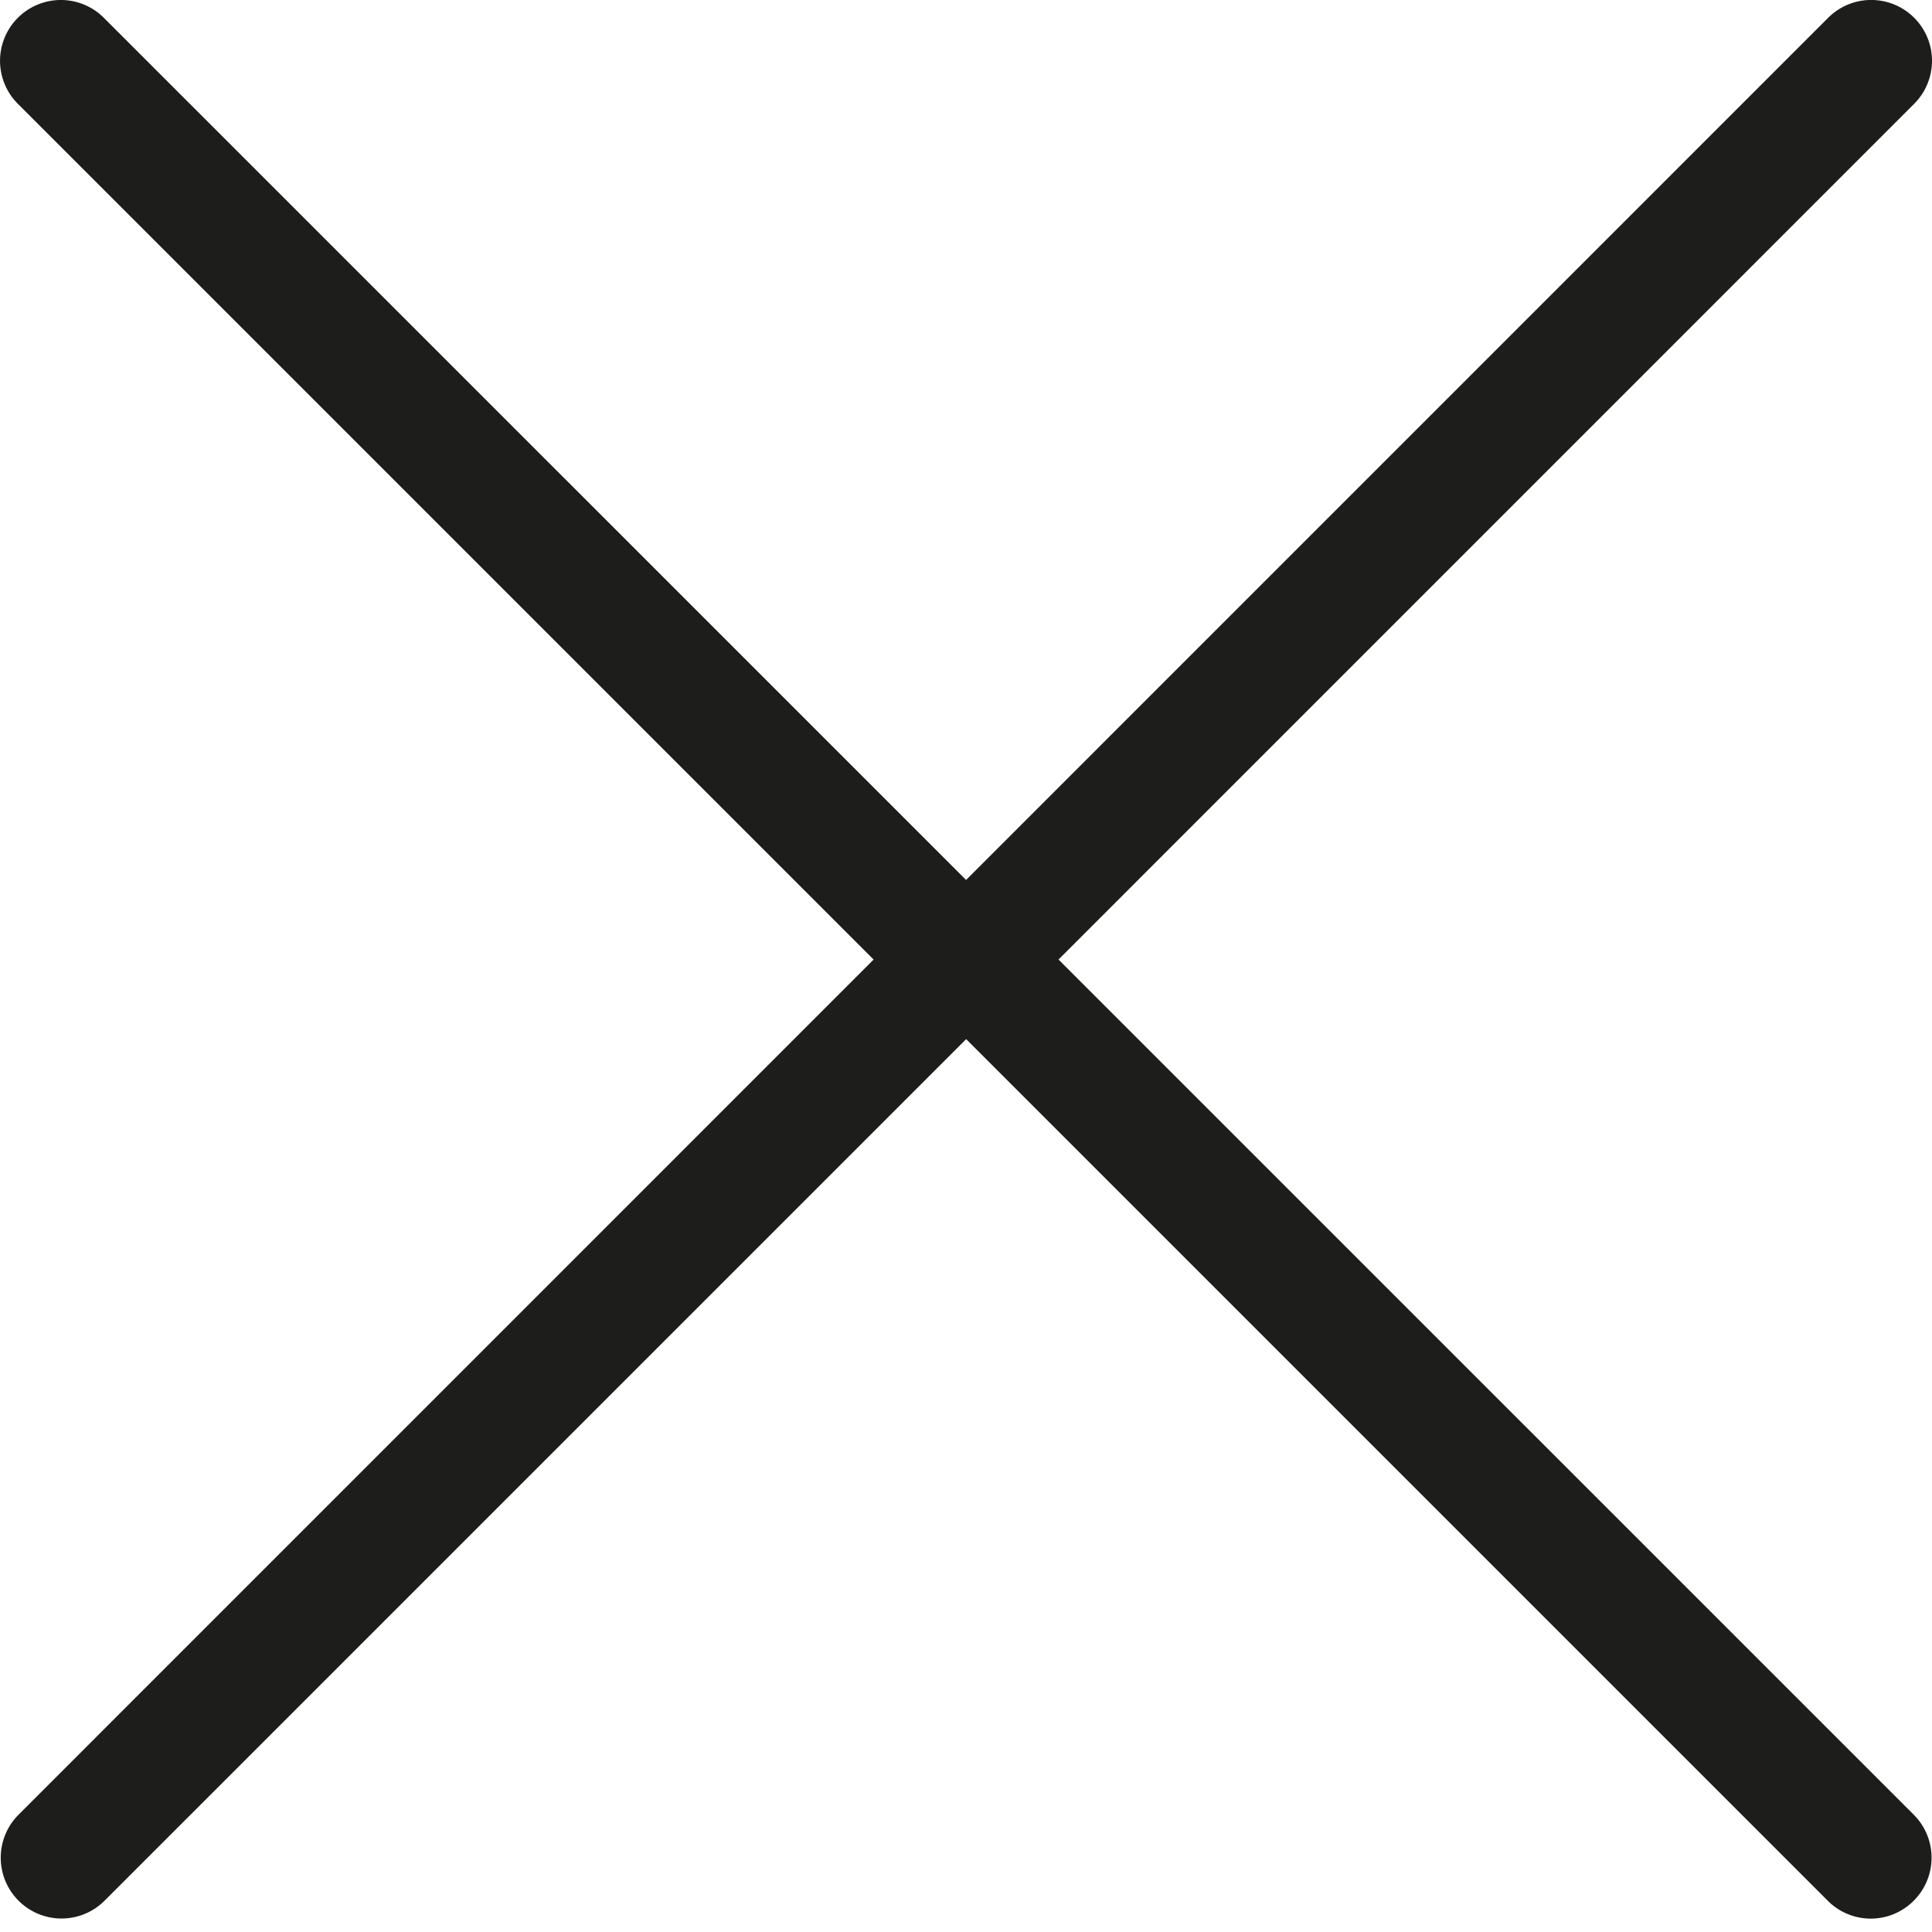 <svg xmlns="http://www.w3.org/2000/svg" width="26" height="26" viewBox="0 0 26 26">
    <path fill="#1D1D1B" fill-rule="nonzero" d="M11.757 12.913L.25 24.421a.818.818 0 1 0 1.157 1.158l11.595-11.595 11.595 11.595a.815.815 0 0 0 1.157 0 .818.818 0 0 0 0-1.158L14.245 12.913 25.76 1.397A.818.818 0 1 0 24.603.239L13.001 11.842 1.398.24A.818.818 0 0 0 .24 1.397l11.516 11.516z"/>
</svg>
